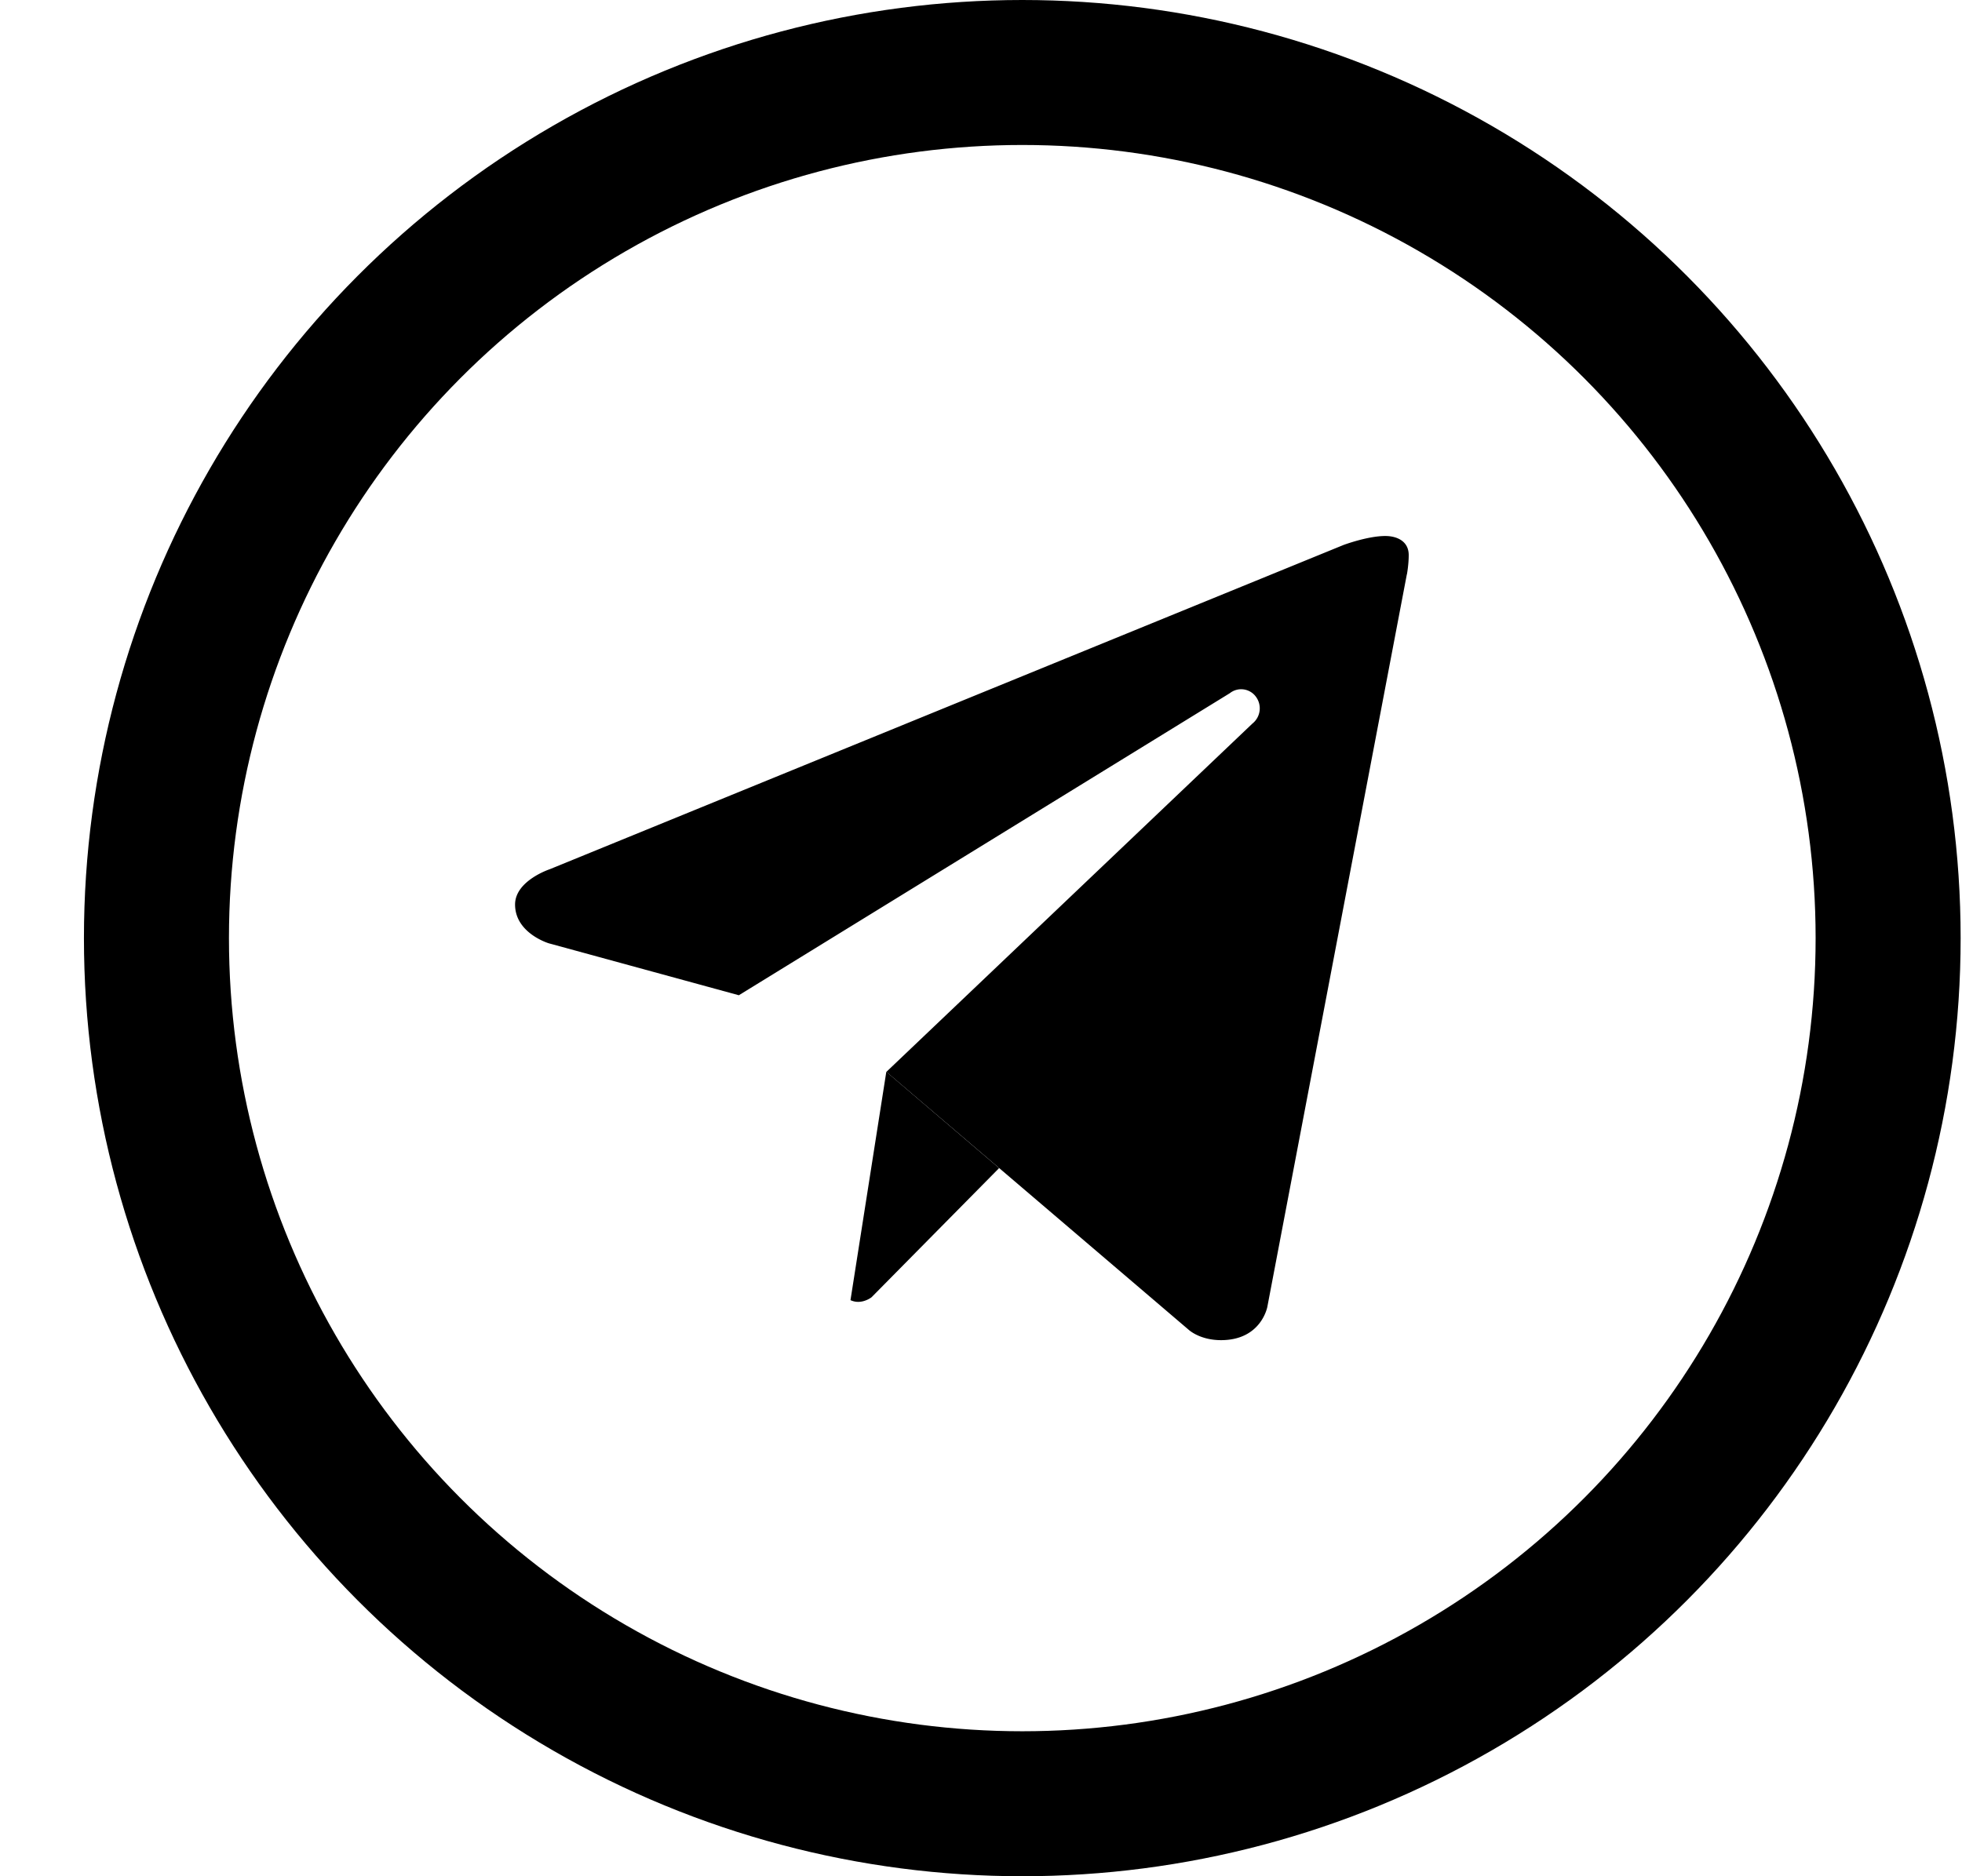 <svg width="23" height="22" fill="none" xmlns="http://www.w3.org/2000/svg"><path d="m11.713 13.696-1.496 1.515s-.065.052-.152.054a.21.21 0 0 1-.095-.02l.42-2.678 1.323 1.13Z" fill="#000"/><path fill-rule="evenodd" clip-rule="evenodd" d="m16.492 6.735-1.635 8.587s-.07.392-.543.392c-.252 0-.381-.123-.381-.123l-3.542-3.023 4.291-4.084a.228.228 0 0 0 .041-.314.214.214 0 0 0-.306-.042L8.661 11.67l-.003-.001-2.224-.608s-.396-.118-.396-.455c0-.28.407-.414.407-.414L15.75 6.39s.284-.106.491-.105c.128 0 .273.056.273.224 0 .112-.021.225-.021.225Z" fill="#000"/><circle cx="11.984" cy="11" r="10.15" stroke="#000" stroke-width="1.7"/></svg>
